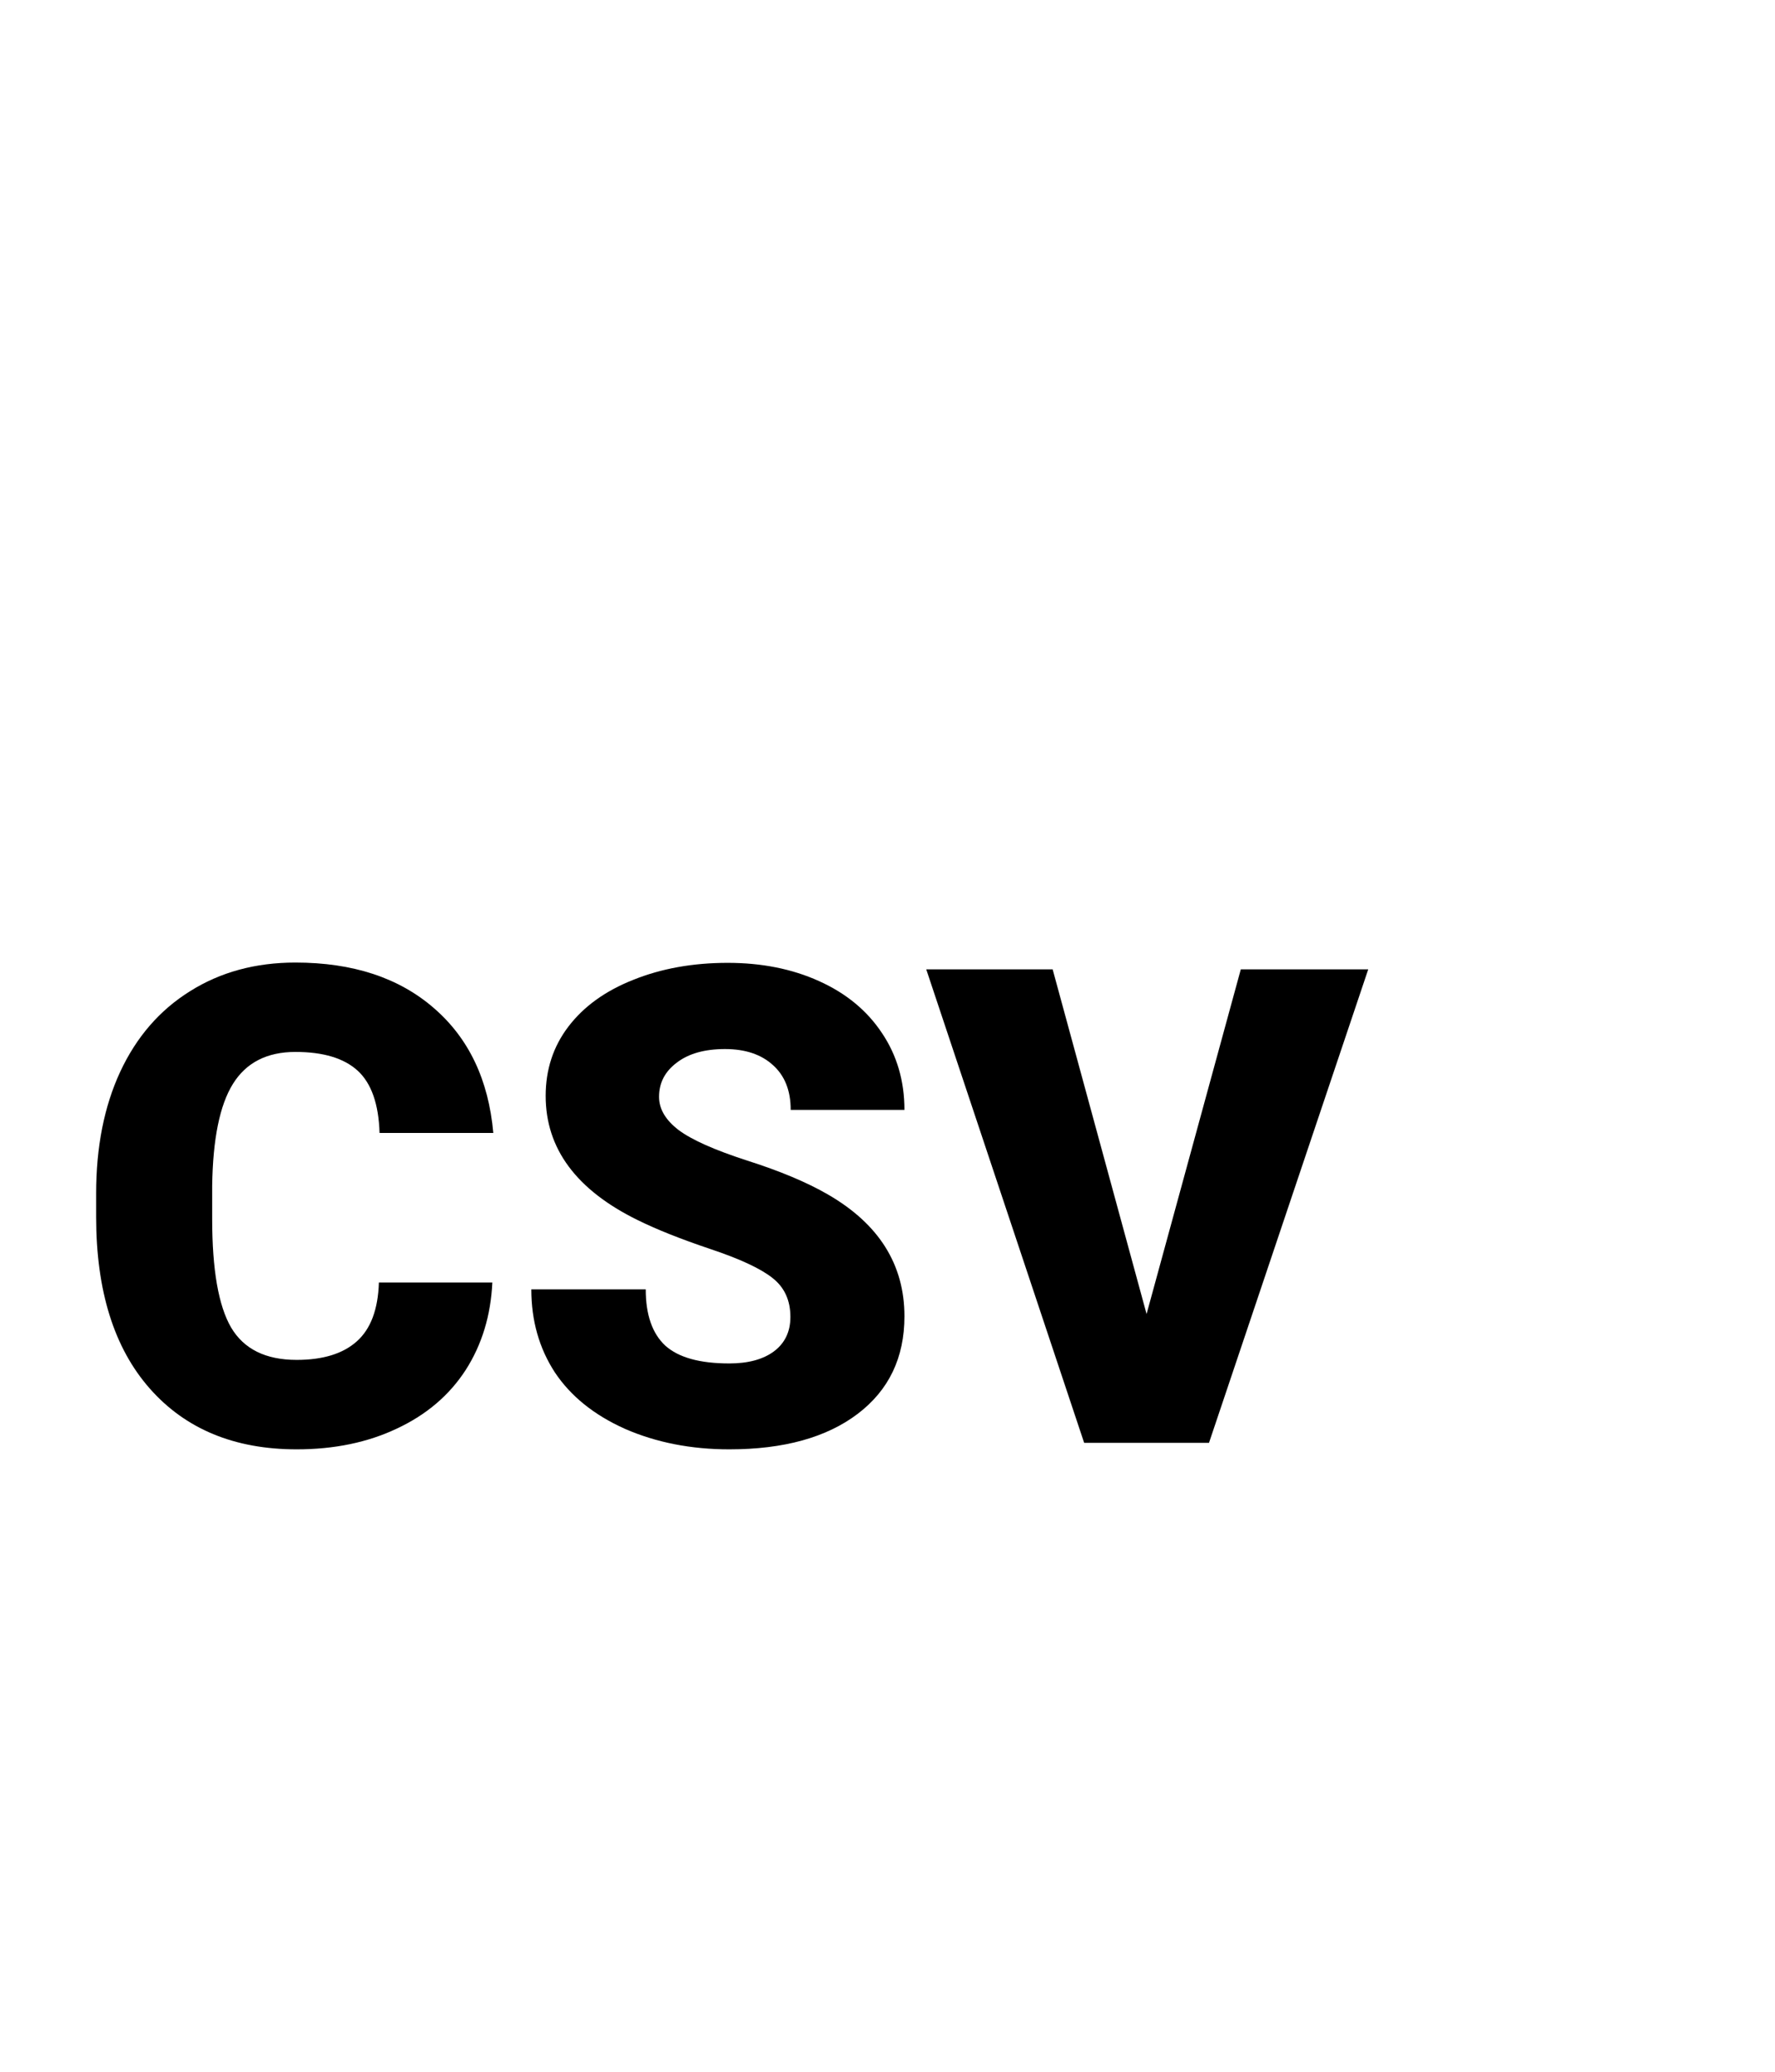 <svg width="24" height="28" viewBox="0 0 24 28" version="1.1" xmlns="http://www.w3.org/2000/svg" xmlns:xlink="http://www.w3.org/1999/xlink">
<title>CSV_G</title>
<desc>Created using Figma</desc>
<g id="Canvas" transform="translate(1252 195)">
<g id="CSV_G">
<g id="RH">
<g id="Canvas">
<mask id="mask0_alpha" mask-type="alpha">
<g id="mask0_alpha">
<g id="Vector">
<use xlink:href="#path0_fill" transform="translate(-1254 -195)" fill="#FFFFFF"/>
</g>
</g>
</mask>
<g id="filetype - doc" mask="url(#mask0_alpha)">
<g id="Group">
<g id="Rectangle 6">
<g id="Vector">
<use xlink:href="#path1_fill" transform="translate(-1250.76 -173.125)" fill="#6FCF97"/>
</g>
</g>
<g id="Subtract">
<g id="Vector">
<use xlink:href="#path2_fill" transform="translate(-1251.64 -195)" fill="#333333"/>
</g>
</g>
</g>
</g>
</g>
</g>
<g id="CSV">
<use xlink:href="#path3_fill" transform="translate(-1250.7 -181.991)"/>
<use xlink:href="#path4_fill" transform="translate(-1250.7 -181.991)"/>
<use xlink:href="#path5_fill" transform="translate(-1250.7 -181.991)"/>
</g>
</g>
</g>
<defs>
<path id="path0_fill" d="M -2.18279e-11 0L 28 0L 28 28L -2.18279e-11 28L -2.18279e-11 0Z"/>
<path id="path1_fill" d="M 0 0L 22.75 0L 22.75 1.75C 22.75 3.683 21.183 5.25 19.25 5.25L 3.5 5.25C 1.567 5.25 0 3.683 0 1.75L 0 0Z"/>
<path id="path2_fill" fill-rule="evenodd" d="M 15.312 5.5C 15.312 5.017 14.921 4.625 14.438 4.625C 13.954 4.625 13.562 5.017 13.562 5.5L 13.562 8.522C 13.562 9.005 13.954 9.397 14.438 9.397L 17.76 9.397C 18.242 9.397 18.635 9.005 18.635 8.522C 18.635 8.038 18.242 7.647 17.76 7.647L 15.312 7.647L 15.312 5.5ZM 2.625 1.75L 13.751 1.75L 21.875 9.286L 21.875 25.375C 21.875 25.859 21.484 26.25 21 26.25L 2.625 26.25C 2.141 26.25 1.75 25.859 1.75 25.375L 1.75 21.875L 0 21.875L 0 25.375C 0 26.825 1.176 28 2.625 28L 21 28C 22.449 28 23.625 26.825 23.625 25.375L 23.625 8.522L 14.438 0L 2.625 0C 1.176 0 0 1.175 0 2.625L 0 9.625L 1.75 9.625L 1.75 2.625C 1.75 2.141 2.141 1.75 2.625 1.75Z"/>
<path id="path3_fill" d="M 5.357 4.324C 5.336 4.77 5.216 5.164 4.997 5.506C 4.777 5.846 4.468 6.11 4.069 6.297C 3.674 6.485 3.221 6.579 2.711 6.579C 1.871 6.579 1.208 6.305 0.725 5.757C 0.242 5.209 0 4.436 0 3.437L 0 3.12C 0 2.493 0.108 1.945 0.325 1.477C 0.545 1.005 0.86 0.642 1.27 0.387C 1.68 0.129 2.155 0 2.694 0C 3.47 0 4.094 0.205 4.566 0.615C 5.038 1.022 5.306 1.585 5.37 2.303L 3.832 2.303C 3.82 1.913 3.722 1.633 3.538 1.463C 3.353 1.293 3.072 1.208 2.694 1.208C 2.31 1.208 2.029 1.352 1.85 1.639C 1.671 1.926 1.578 2.385 1.569 3.015L 1.569 3.467C 1.569 4.15 1.654 4.638 1.824 4.931C 1.997 5.224 2.292 5.37 2.711 5.37C 3.066 5.37 3.337 5.287 3.524 5.12C 3.712 4.953 3.812 4.688 3.823 4.324L 5.357 4.324Z"/>
<path id="path4_fill" d="M 9.387 4.79C 9.387 4.564 9.306 4.389 9.145 4.263C 8.987 4.137 8.707 4.006 8.306 3.872C 7.904 3.737 7.576 3.606 7.321 3.48C 6.492 3.073 6.078 2.514 6.078 1.802C 6.078 1.447 6.18 1.135 6.385 0.866C 6.593 0.593 6.886 0.382 7.264 0.233C 7.642 0.081 8.067 0.004 8.539 0.004C 8.999 0.004 9.41 0.086 9.773 0.25C 10.14 0.415 10.424 0.649 10.626 0.954C 10.828 1.255 10.929 1.601 10.929 1.991L 9.391 1.991C 9.391 1.73 9.311 1.528 9.149 1.384C 8.991 1.241 8.776 1.169 8.503 1.169C 8.228 1.169 8.01 1.23 7.849 1.354C 7.69 1.474 7.611 1.627 7.611 1.815C 7.611 1.979 7.699 2.128 7.875 2.263C 8.051 2.395 8.36 2.533 8.802 2.676C 9.245 2.817 9.608 2.969 9.892 3.133C 10.584 3.532 10.929 4.081 10.929 4.781C 10.929 5.341 10.718 5.78 10.296 6.1C 9.875 6.419 9.296 6.579 8.561 6.579C 8.042 6.579 7.572 6.486 7.15 6.302C 6.731 6.114 6.415 5.859 6.201 5.537C 5.99 5.212 5.884 4.838 5.884 4.417L 7.431 4.417C 7.431 4.759 7.519 5.013 7.695 5.177C 7.874 5.338 8.162 5.418 8.561 5.418C 8.815 5.418 9.016 5.364 9.163 5.256C 9.312 5.145 9.387 4.989 9.387 4.79Z"/>
<path id="path5_fill" d="M 14.203 4.75L 15.477 0.092L 17.2 0.092L 15.047 6.491L 13.359 6.491L 11.224 0.092L 12.933 0.092L 14.203 4.75Z"/>
</defs>
</svg>
